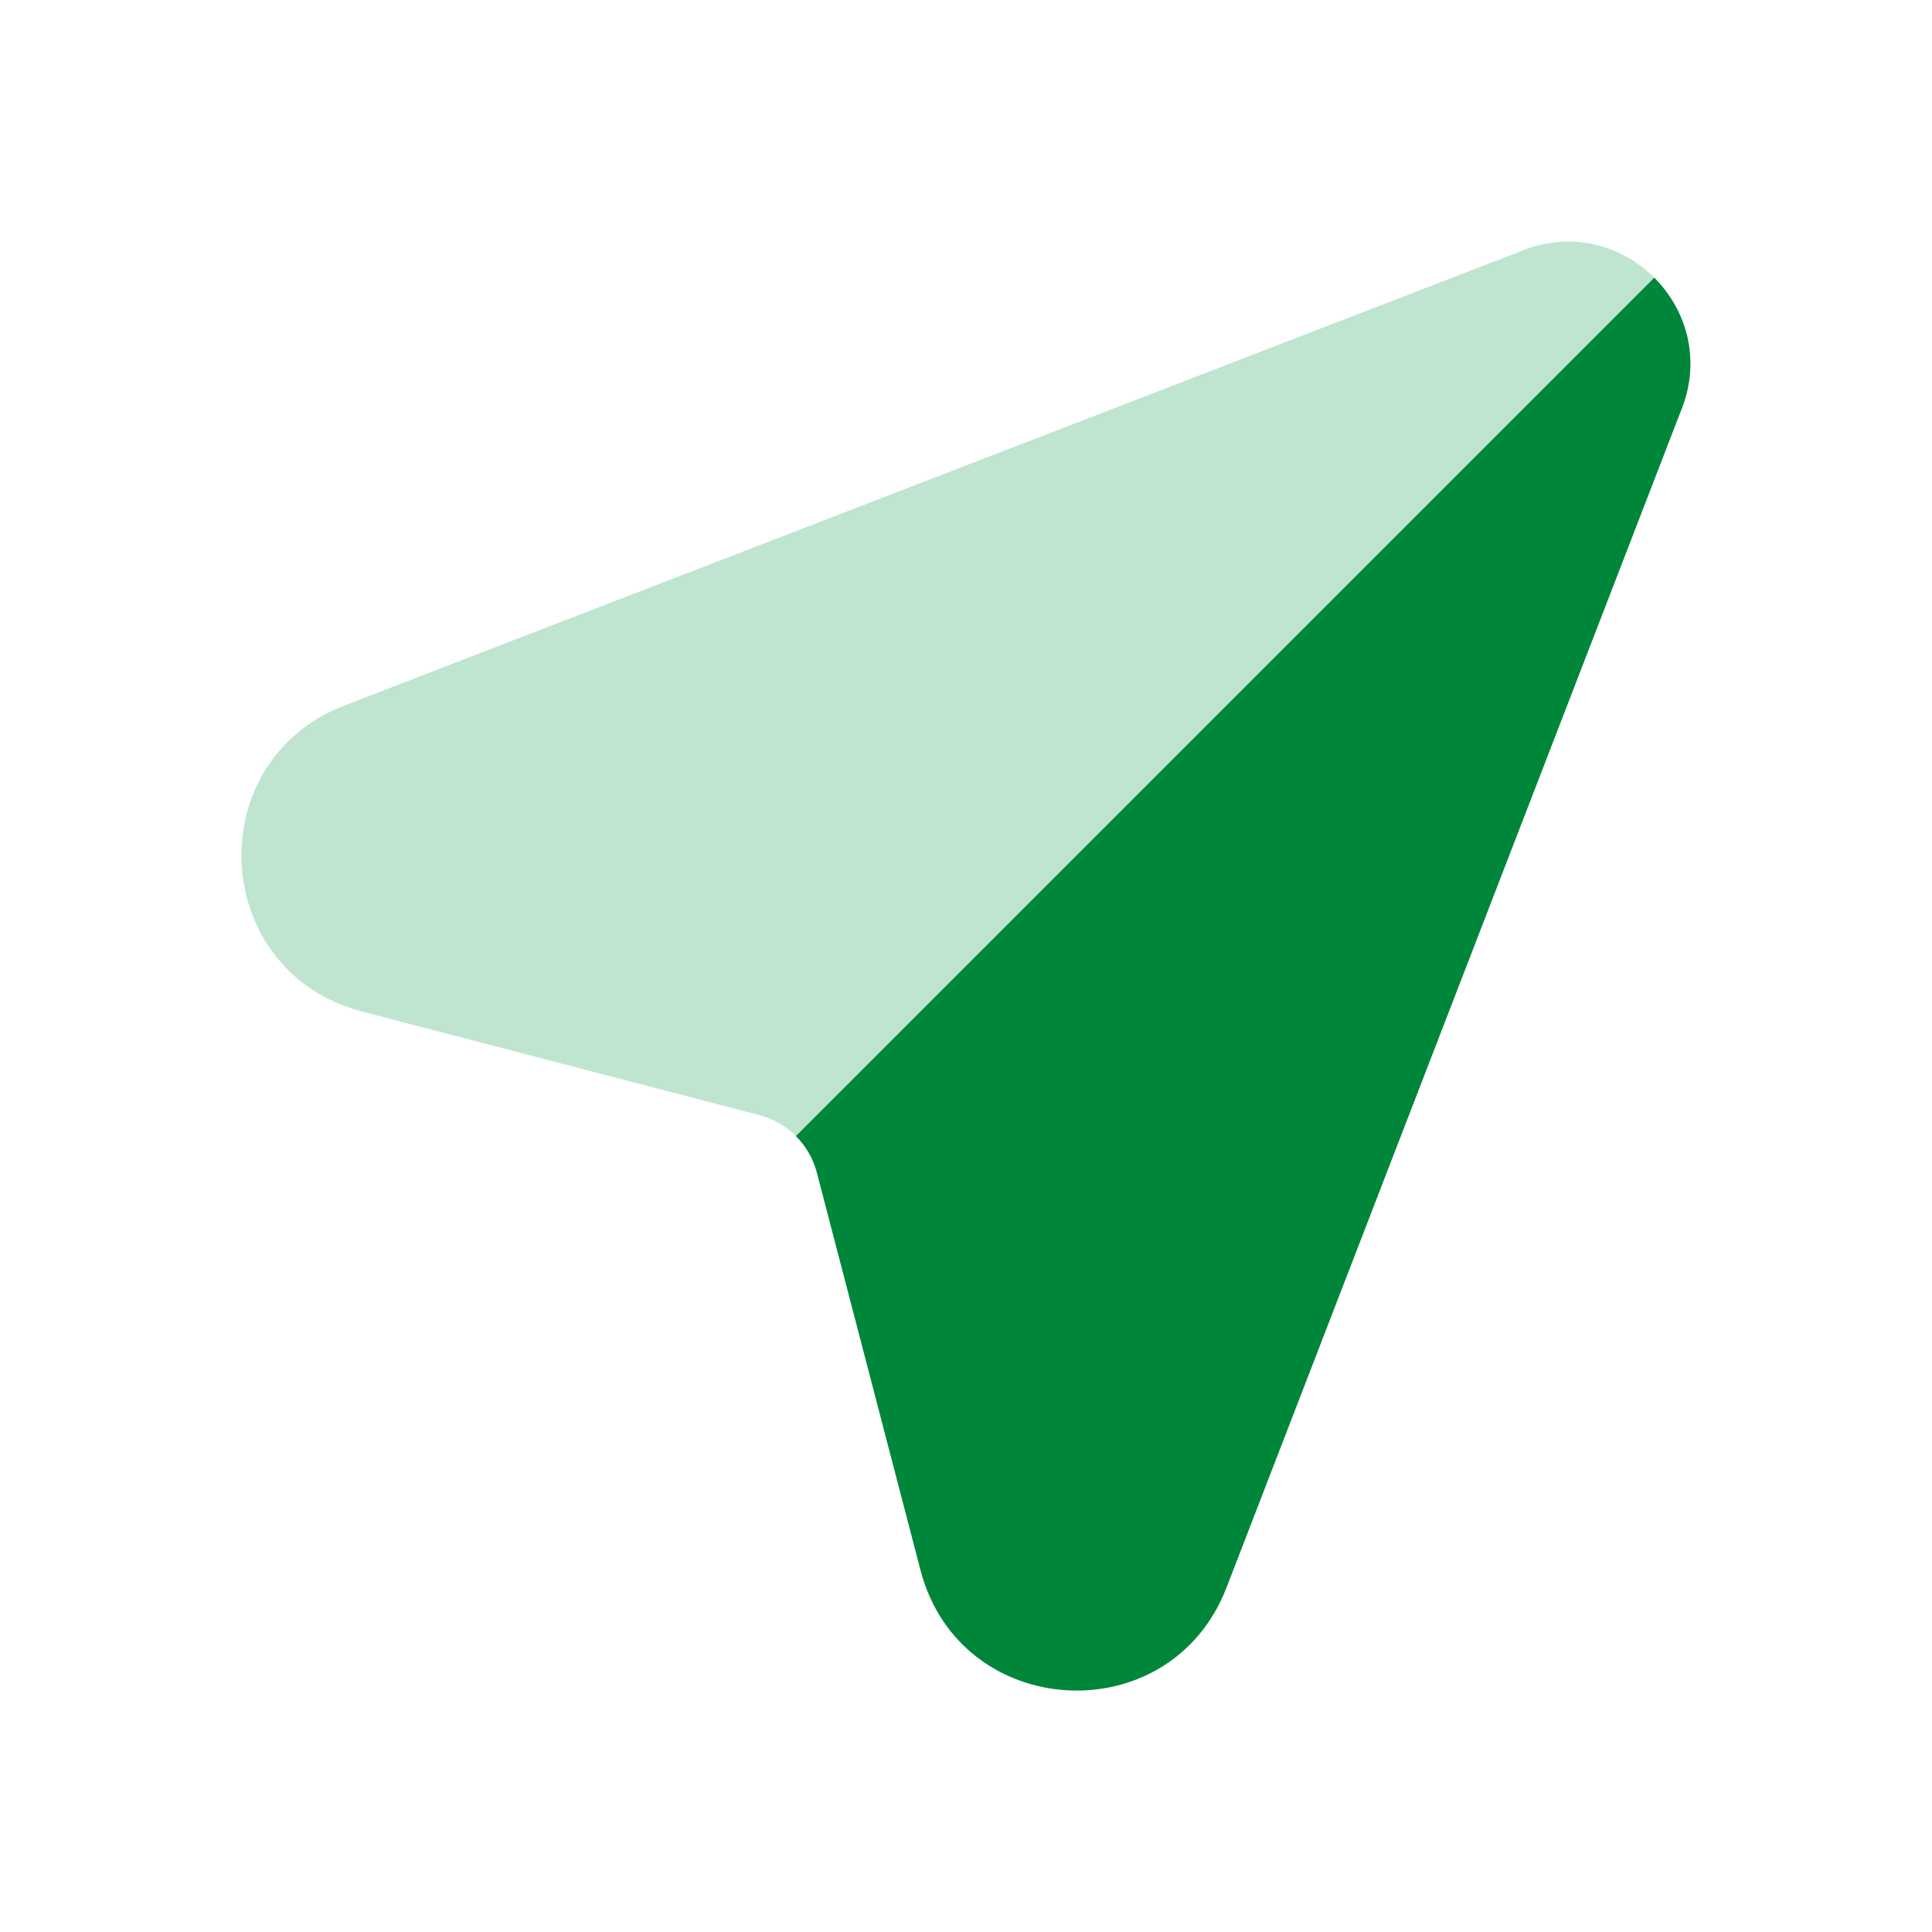 <svg width="24" height="24" viewBox="0 0 24 24" fill="none" xmlns="http://www.w3.org/2000/svg">
<path d="M9.432 13.852L4.495 12.565C2.616 12.075 2.467 9.464 4.279 8.764L18.928 3.107C20.158 2.631 21.369 3.842 20.893 5.072L15.236 19.721C14.536 21.533 11.925 21.384 11.435 19.505L10.148 14.568C10.057 14.217 9.783 13.943 9.432 13.852Z" fill="#009541" fill-opacity="0.25"/>
<path fill-rule="evenodd" clip-rule="evenodd" d="M9.887 14.113L20.55 3.45C20.947 3.847 21.131 4.457 20.893 5.072L15.236 19.721C14.536 21.533 11.925 21.384 11.435 19.505L10.148 14.568C10.102 14.392 10.011 14.236 9.887 14.113Z" fill="#00863A"/>
</svg>

